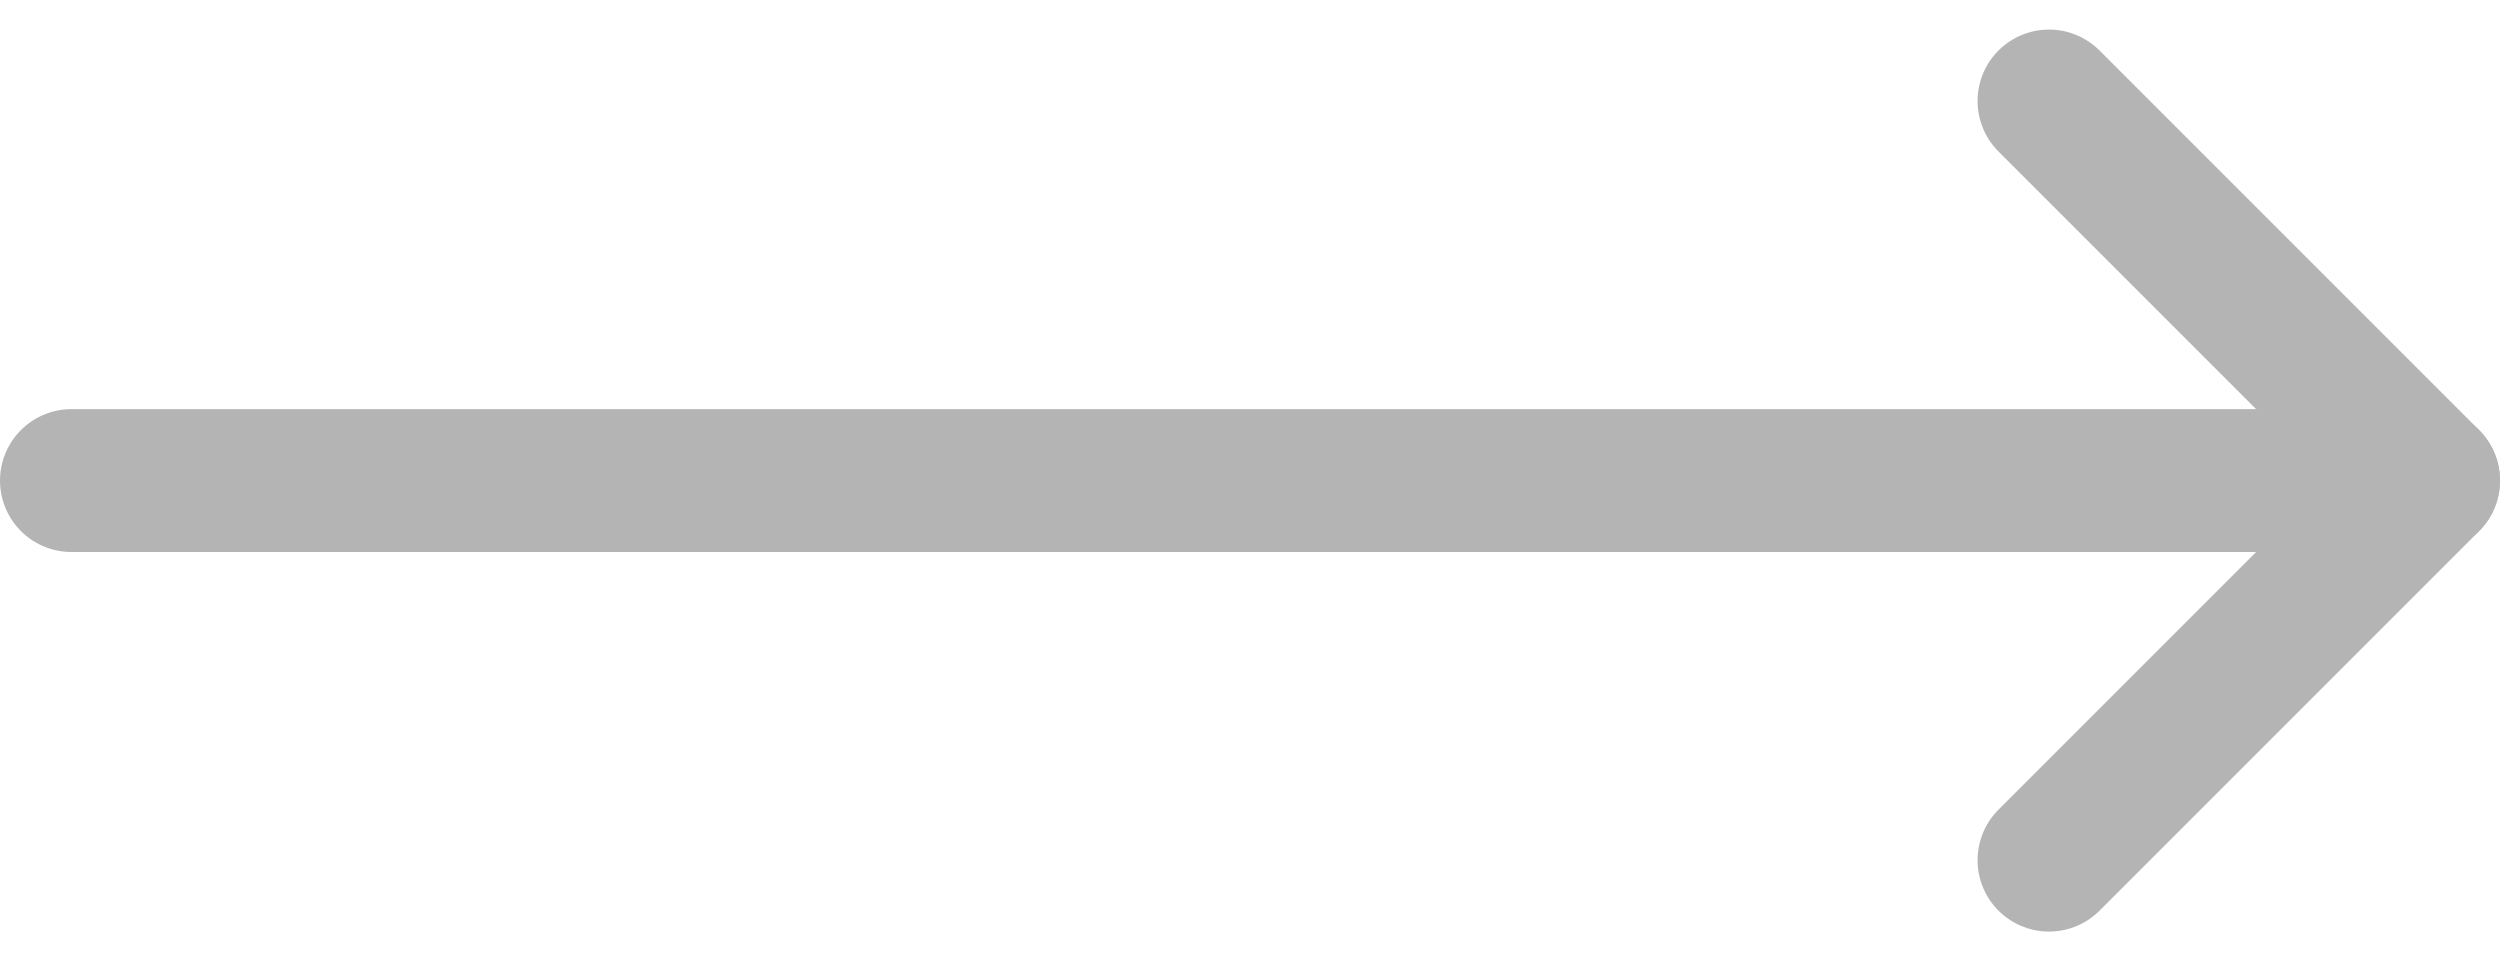 <svg xmlns="http://www.w3.org/2000/svg" width="17.5" height="6.728" viewBox="0 0 17.5 6.728">
  <defs>
    <style>
      .cls-1, .cls-2 {
        fill: none;
        stroke: #b4b4b4;
        stroke-linecap: round;
      }

      .cls-2 {
        stroke-linejoin: round;
        stroke-miterlimit: 10;
      }
    </style>
  </defs>
  <g id="Arrow" transform="translate(0.5 0.707)">
    <line id="Line_497" data-name="Line 497" class="cls-1" x2="16.5" transform="translate(0 2.657)"/>
    <path id="Path_SB" data-name="Path SB" class="cls-2" d="M2.657,5.314,0,2.657,2.657,0" transform="translate(16.5 5.314) rotate(180)"/>
  </g>
</svg>
